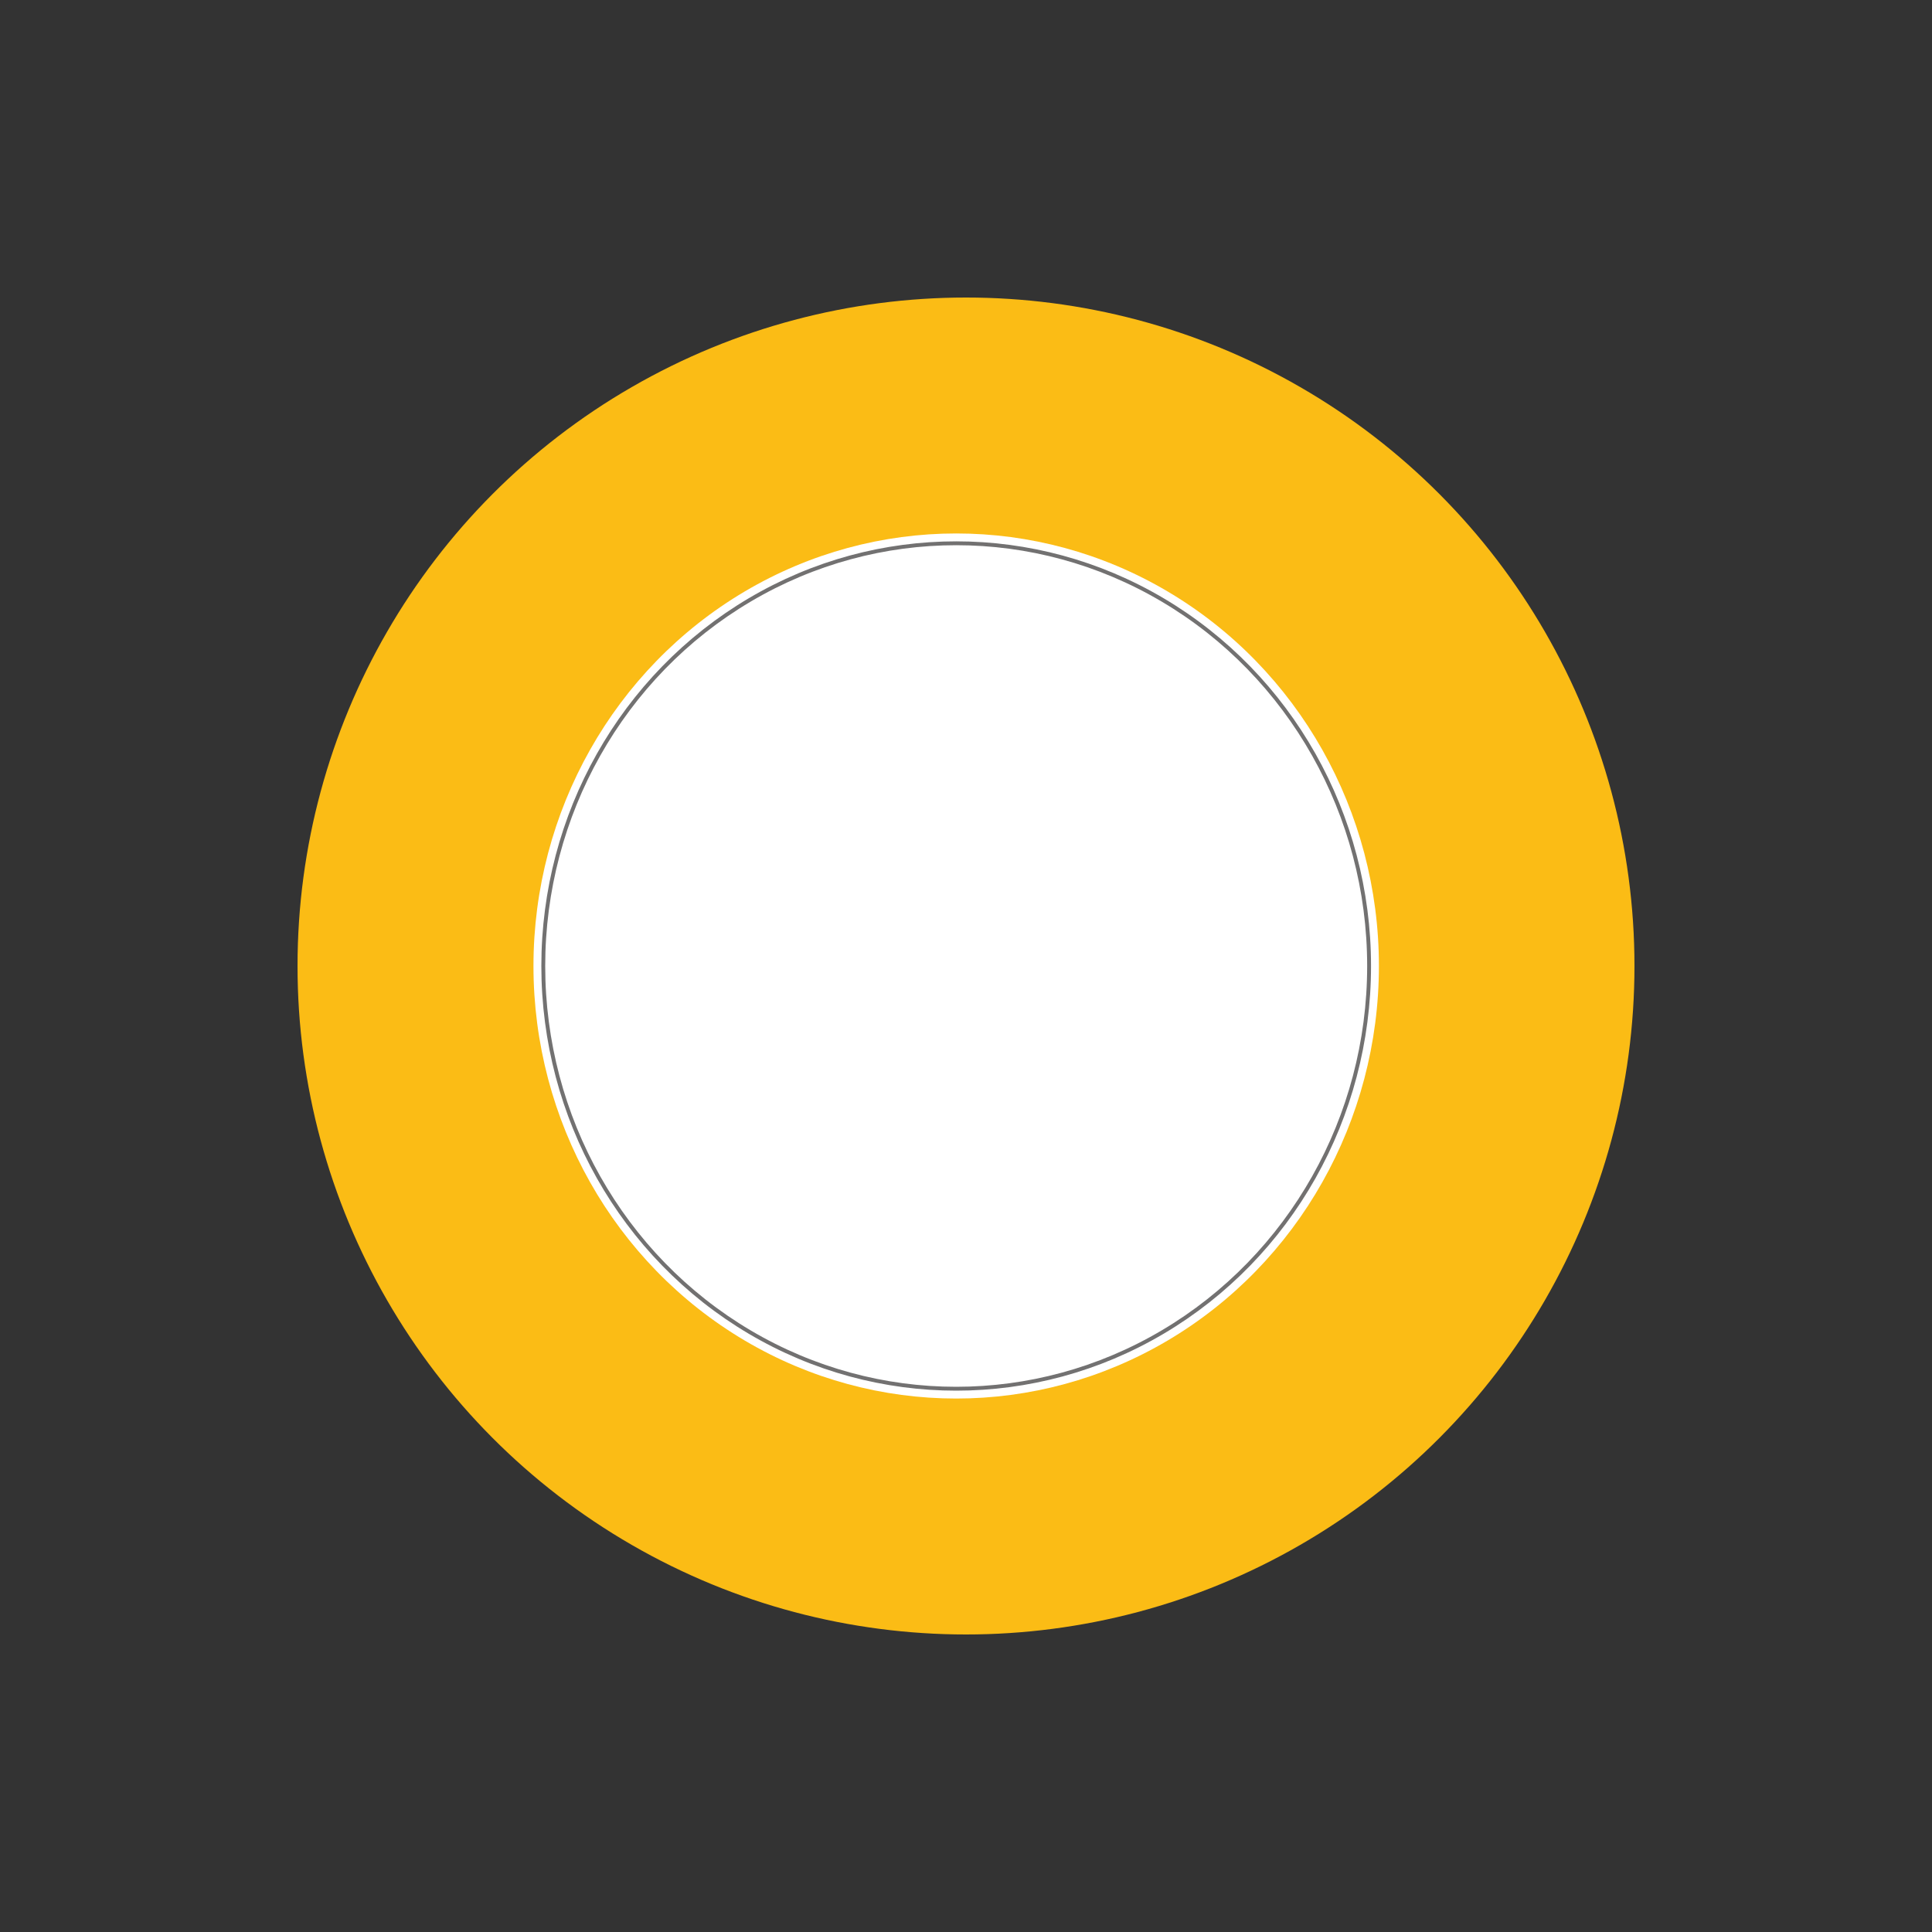 <?xml version="1.0" encoding="UTF-8"?><svg id="Camada_1" xmlns="http://www.w3.org/2000/svg" viewBox="0 0 500 500"><rect x="0" y="0" width="500" height="500" fill="#333333" stroke="none"/><defs><style>.cls-1{fill:none;stroke:#727171;}.cls-2{fill:#fff;}.cls-2,.cls-3{stroke-width:0px;}.cls-3{fill:#fbbc15;}</style></defs><g id="Grupo_389"><g id="Elipse_2"><circle class="cls-3" cx="250" cy="250" r="173"/></g><g id="Elipse_3"><ellipse class="cls-2" cx="247.46" cy="250" rx="109.4" ry="111.94"/><ellipse class="cls-1" cx="247.46" cy="250" rx="106.86" ry="109.4"/></g></g></svg>